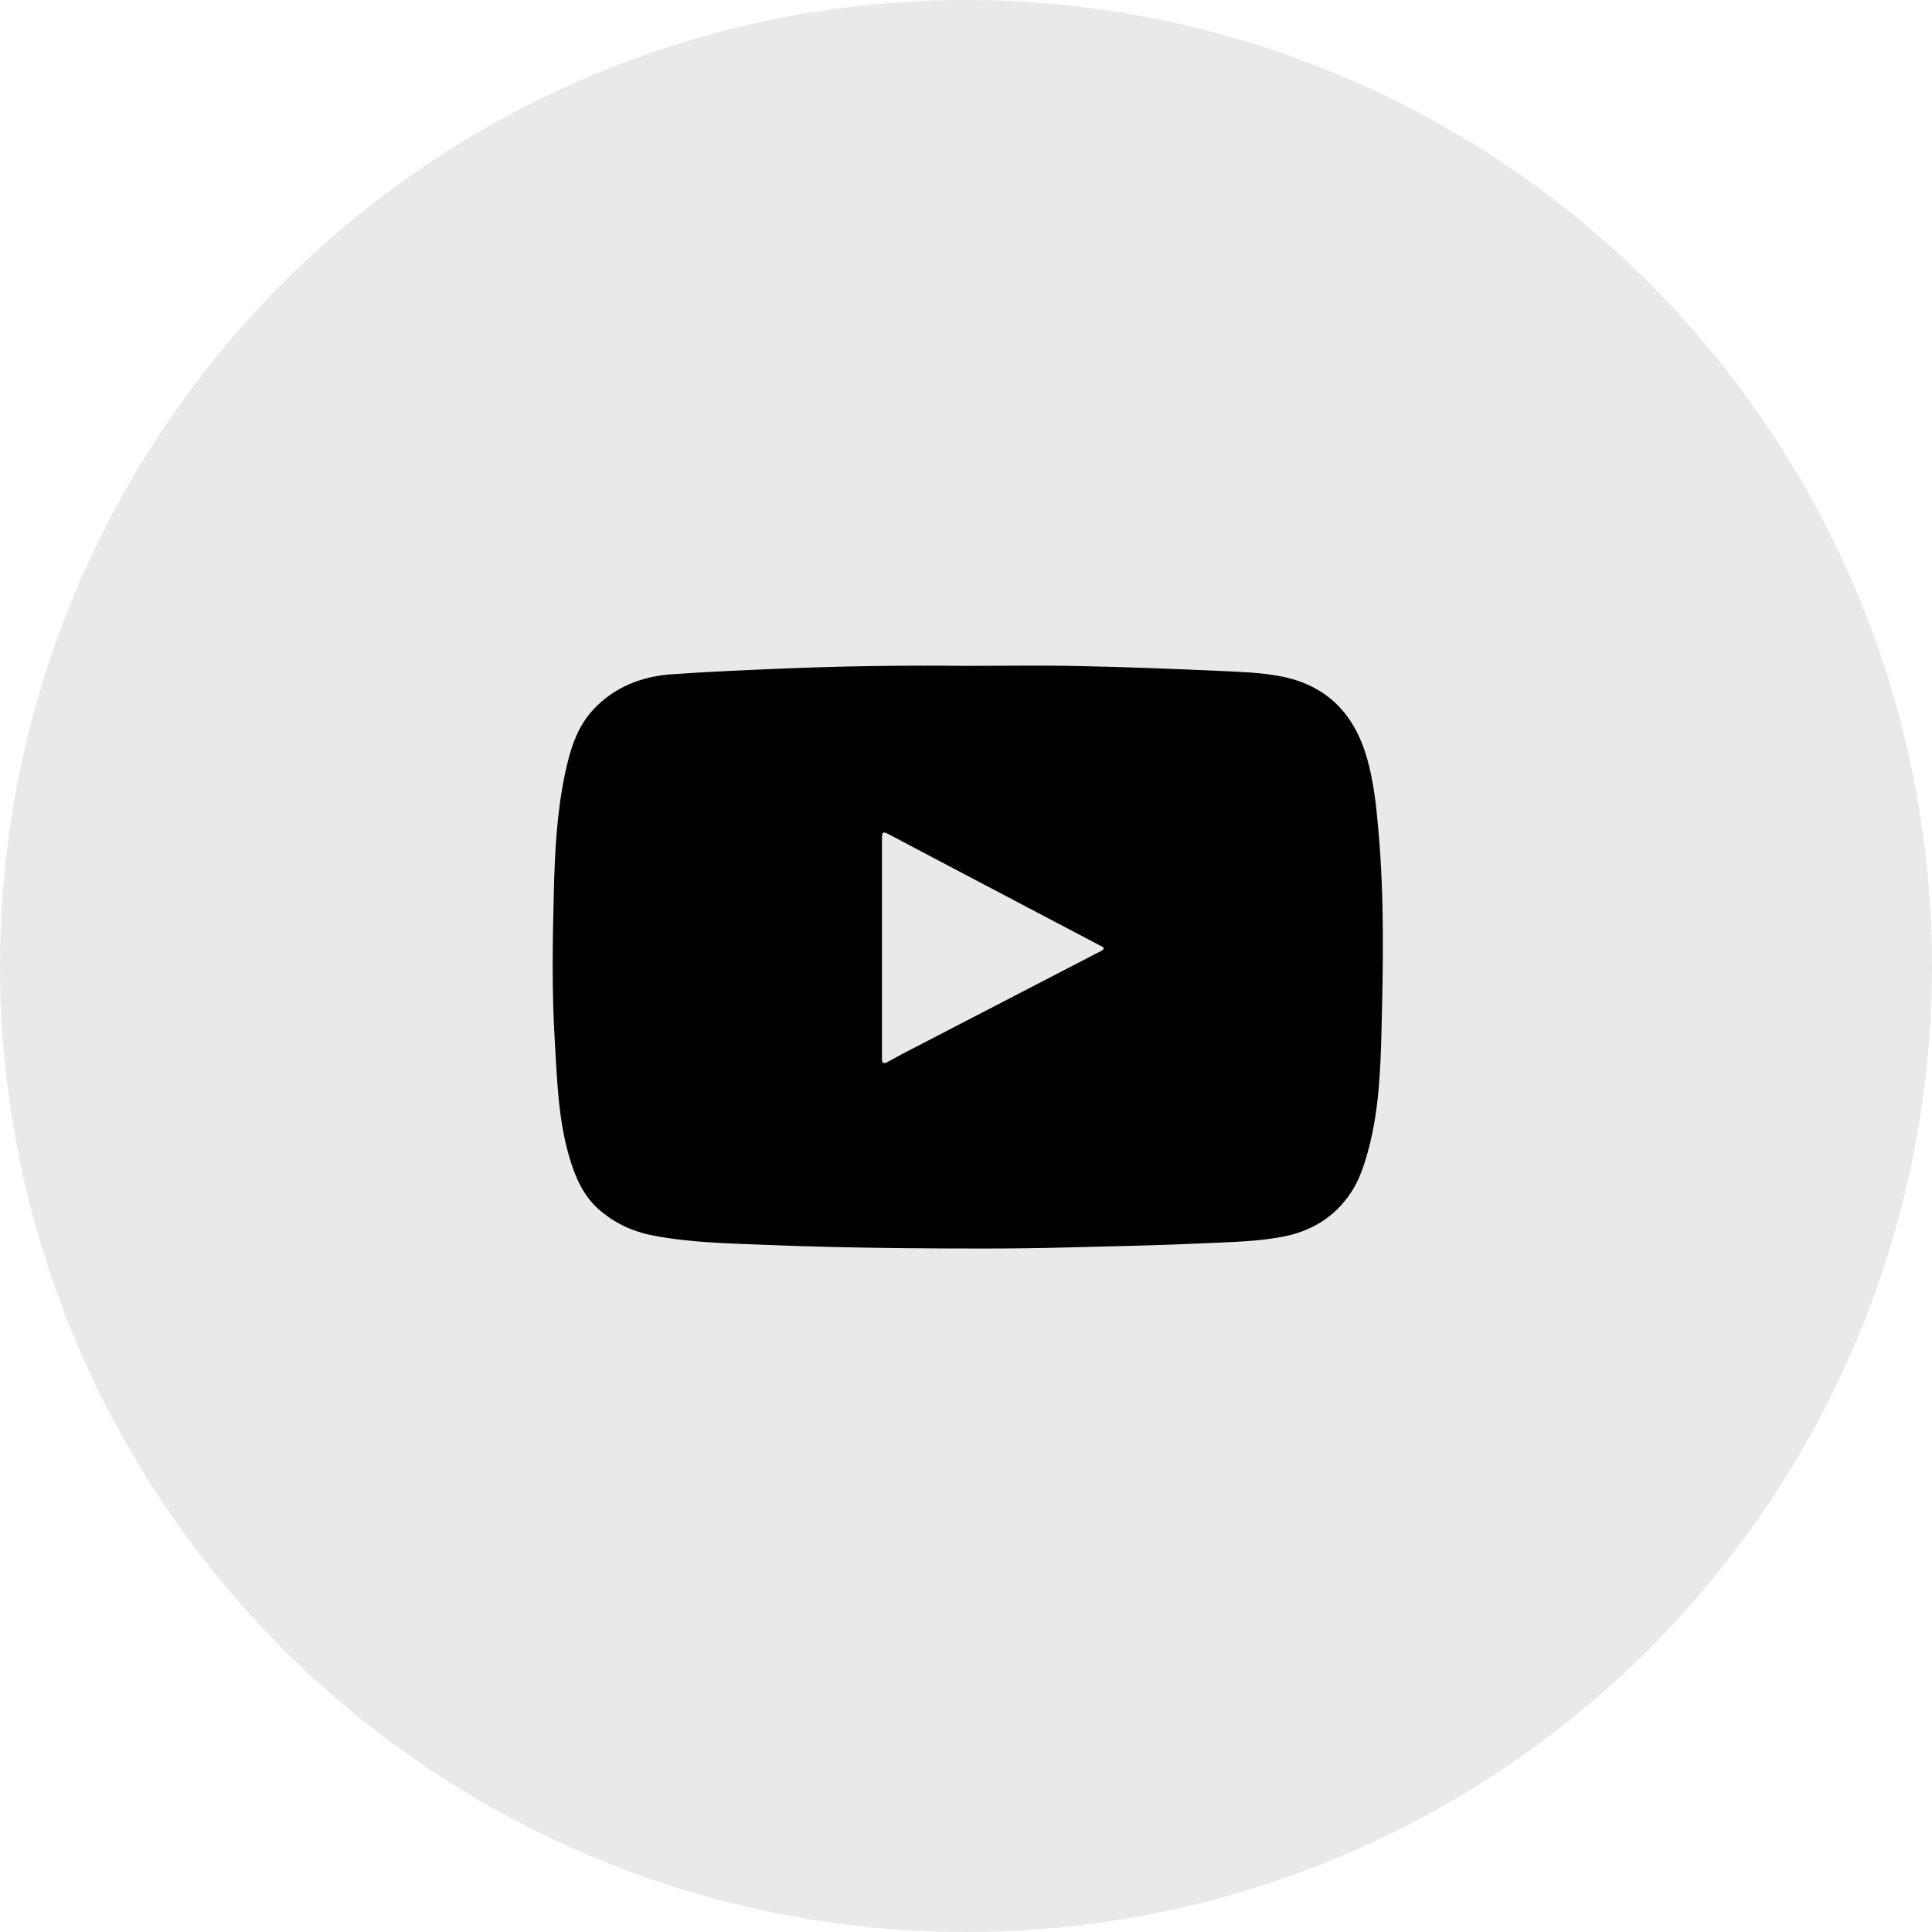 <svg width="32" height="32" viewBox="0 0 32 32" fill="#000" xmlns="http://www.w3.org/2000/svg">
	<circle cx="16" cy="16" r="16" fill="#E9E9E9"/>
	<path d="M16.011 11.029C16.632 11.029 17.25 11.018 17.87 11.032C18.658 11.048 19.445 11.078 20.23 11.114C20.555 11.13 20.886 11.138 21.209 11.201C21.977 11.349 22.434 11.822 22.645 12.569C22.757 12.965 22.798 13.372 22.833 13.78C22.929 14.876 22.91 15.973 22.882 17.069C22.866 17.717 22.839 18.371 22.675 19.005C22.606 19.265 22.527 19.525 22.377 19.752C22.103 20.165 21.709 20.4 21.228 20.487C20.815 20.564 20.397 20.572 19.979 20.591C19.205 20.627 18.431 20.643 17.657 20.662C16.741 20.687 15.825 20.681 14.912 20.673C14.171 20.665 13.427 20.649 12.686 20.619C12.06 20.594 11.431 20.583 10.813 20.463C10.471 20.397 10.168 20.255 9.905 20.02C9.659 19.795 9.533 19.506 9.44 19.199C9.241 18.543 9.227 17.865 9.186 17.187C9.139 16.394 9.153 15.601 9.172 14.811C9.189 14.143 9.219 13.474 9.358 12.817C9.44 12.429 9.552 12.043 9.834 11.745C10.181 11.379 10.624 11.204 11.125 11.168C11.723 11.127 12.325 11.1 12.924 11.075C13.952 11.032 14.983 11.018 16.011 11.029ZM18.283 15.71C18.272 15.678 18.242 15.672 18.22 15.661C17.578 15.322 16.932 14.983 16.287 14.644C15.776 14.376 15.264 14.105 14.753 13.835C14.611 13.761 14.608 13.763 14.608 13.928C14.608 15.106 14.608 16.285 14.608 17.466C14.608 17.488 14.608 17.512 14.608 17.534C14.605 17.605 14.633 17.627 14.698 17.591C14.778 17.548 14.857 17.504 14.939 17.46C16.016 16.902 17.096 16.342 18.174 15.784C18.212 15.762 18.261 15.754 18.283 15.71Z"/>
</svg>